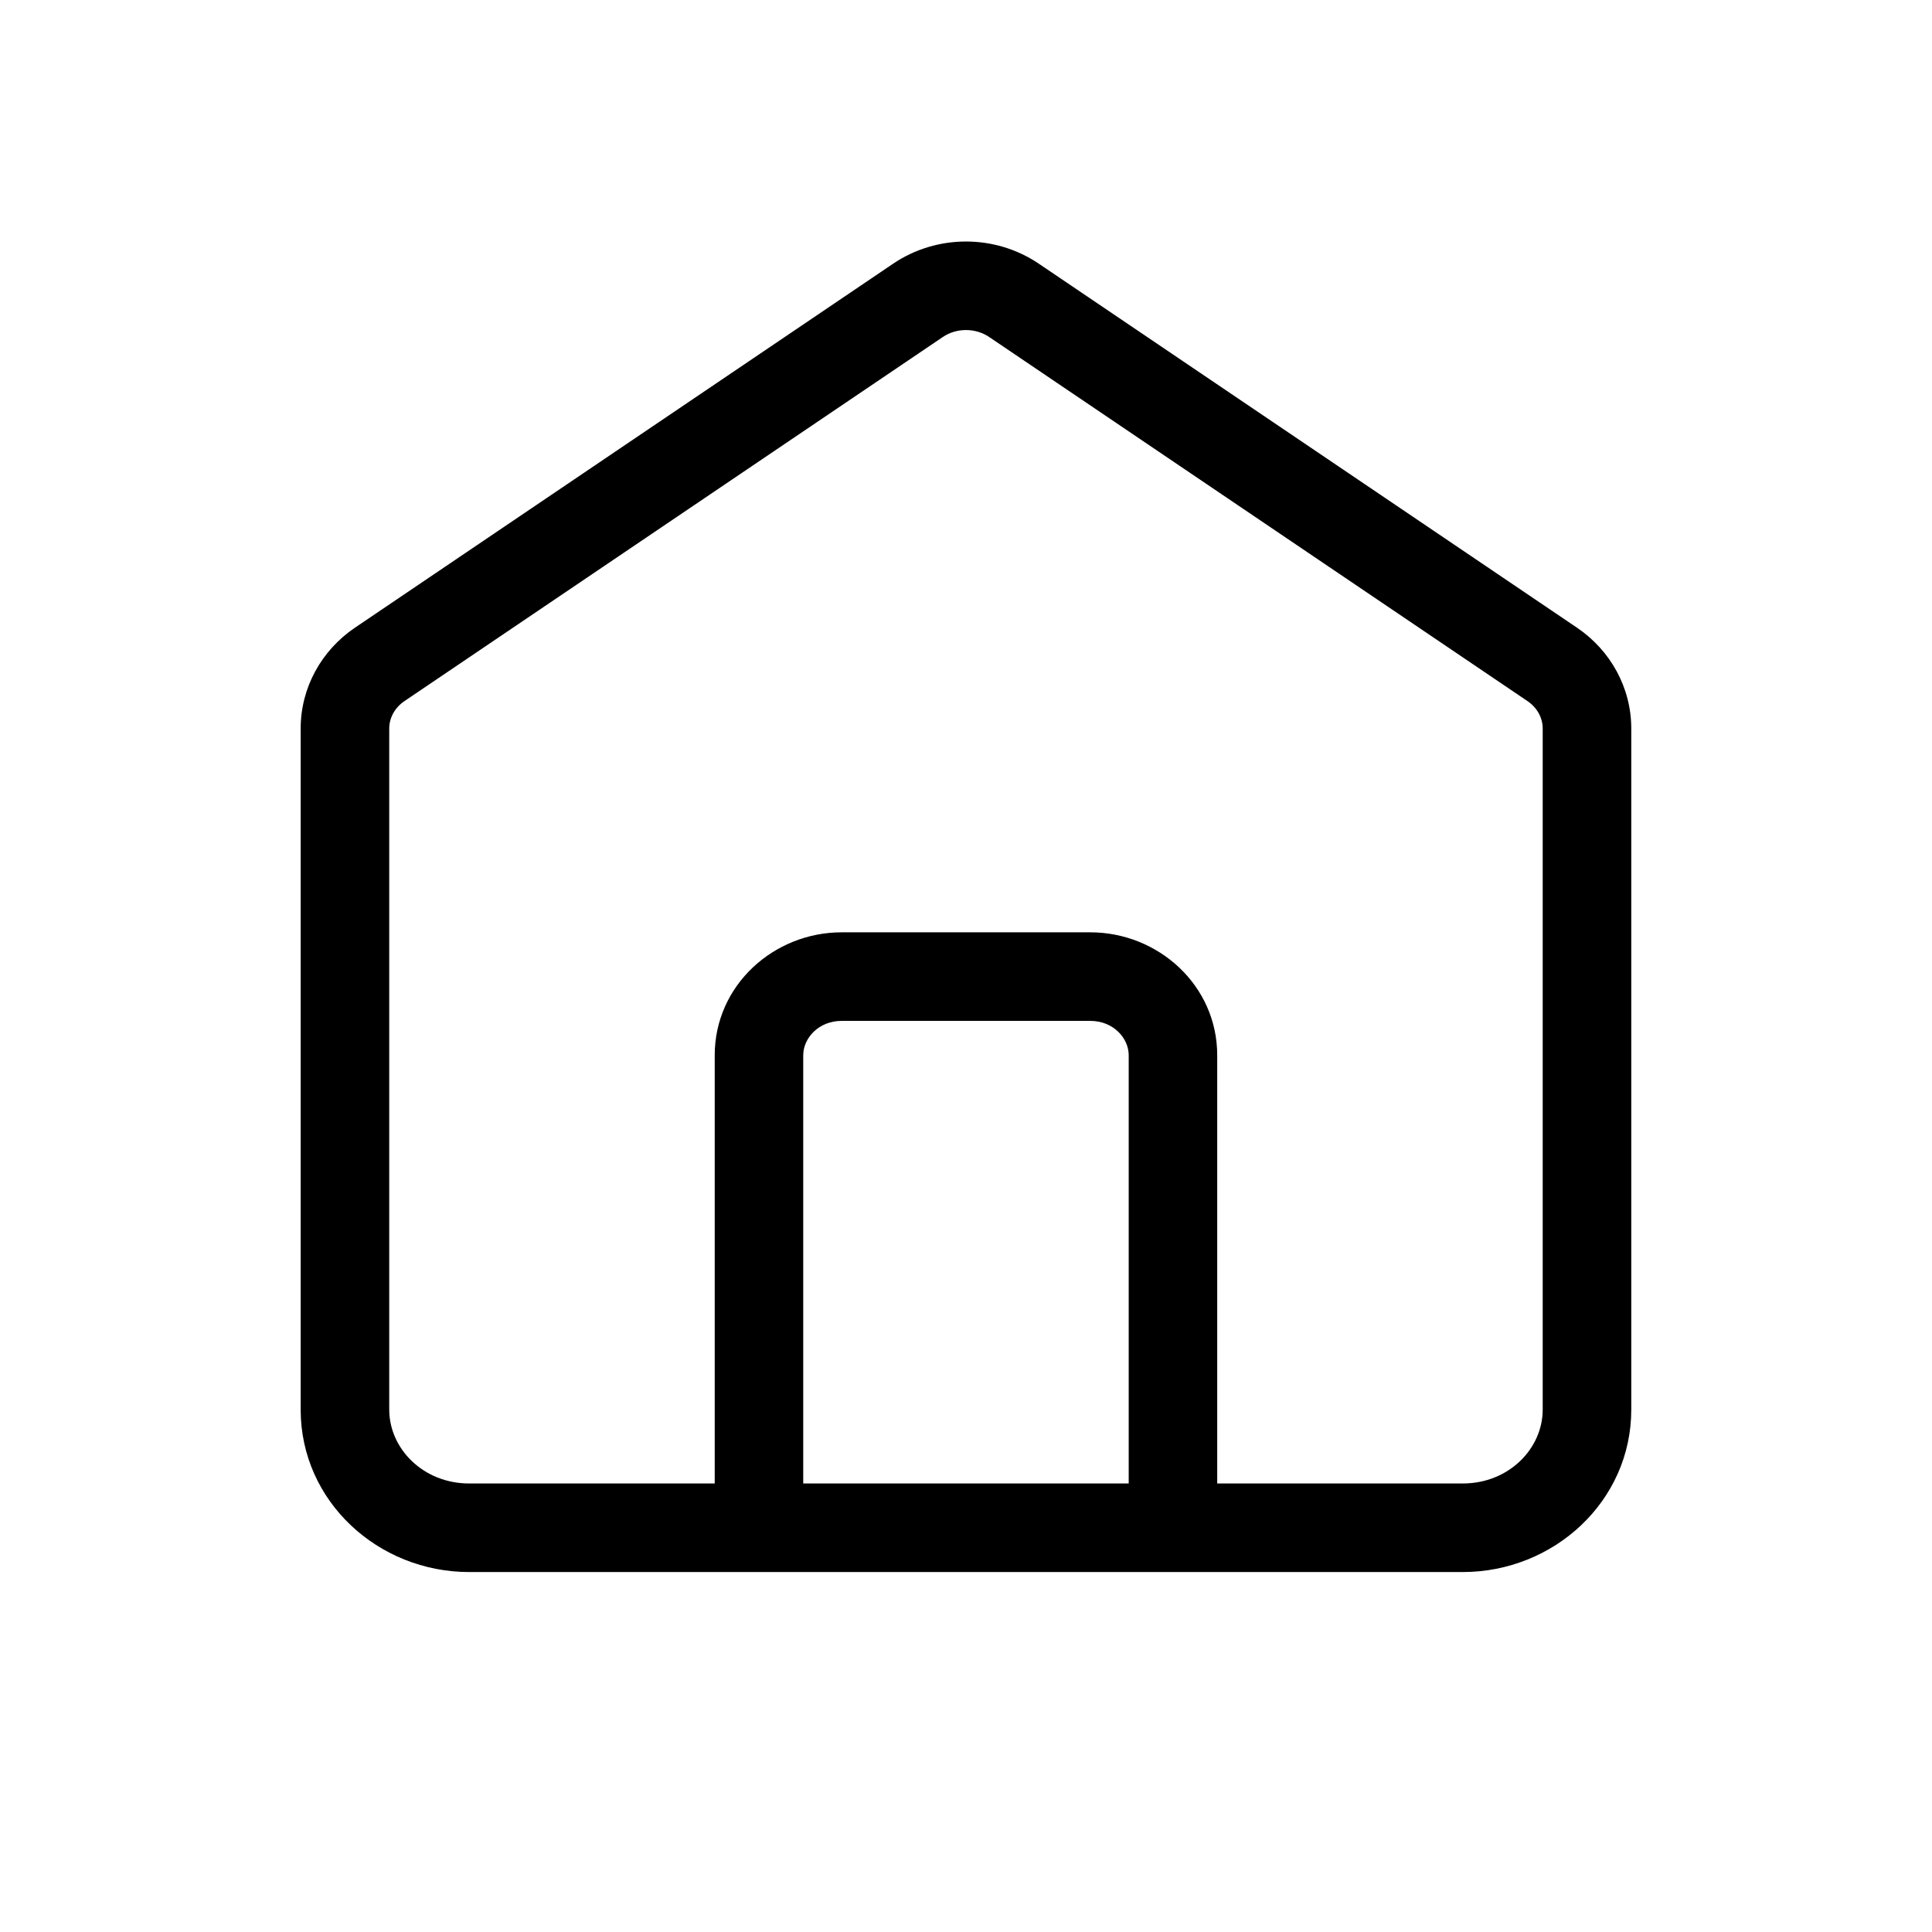 <svg viewBox="0 0 32 32" fill="none" xmlns="http://www.w3.org/2000/svg">
<path fill-rule="evenodd" clip-rule="evenodd" d="M16.384 5.582C16.156 5.428 15.843 5.428 15.616 5.582L6.701 11.611C6.533 11.724 6.447 11.897 6.447 12.066V23.348C6.447 23.99 7.005 24.571 7.771 24.571H11.838V17.479C11.838 16.32 12.815 15.442 13.942 15.442H18.057C19.184 15.442 20.161 16.32 20.161 17.479V24.571H24.228C24.994 24.571 25.552 23.99 25.552 23.348V12.066C25.552 11.897 25.466 11.724 25.298 11.611L16.384 5.582ZM24.228 26.038C25.734 26.038 27.019 24.868 27.019 23.348V12.066C27.019 11.39 26.674 10.771 26.119 10.396L17.205 4.367C16.481 3.878 15.518 3.878 14.794 4.367L5.88 10.396C5.325 10.771 4.98 11.39 4.98 12.066V23.348C4.98 24.868 6.265 26.038 7.771 26.038H24.228ZM18.695 24.571V17.479C18.695 17.198 18.444 16.909 18.057 16.909H13.942C13.555 16.909 13.304 17.198 13.304 17.479V24.571H18.695Z" fill="currentColor" />
</svg>

